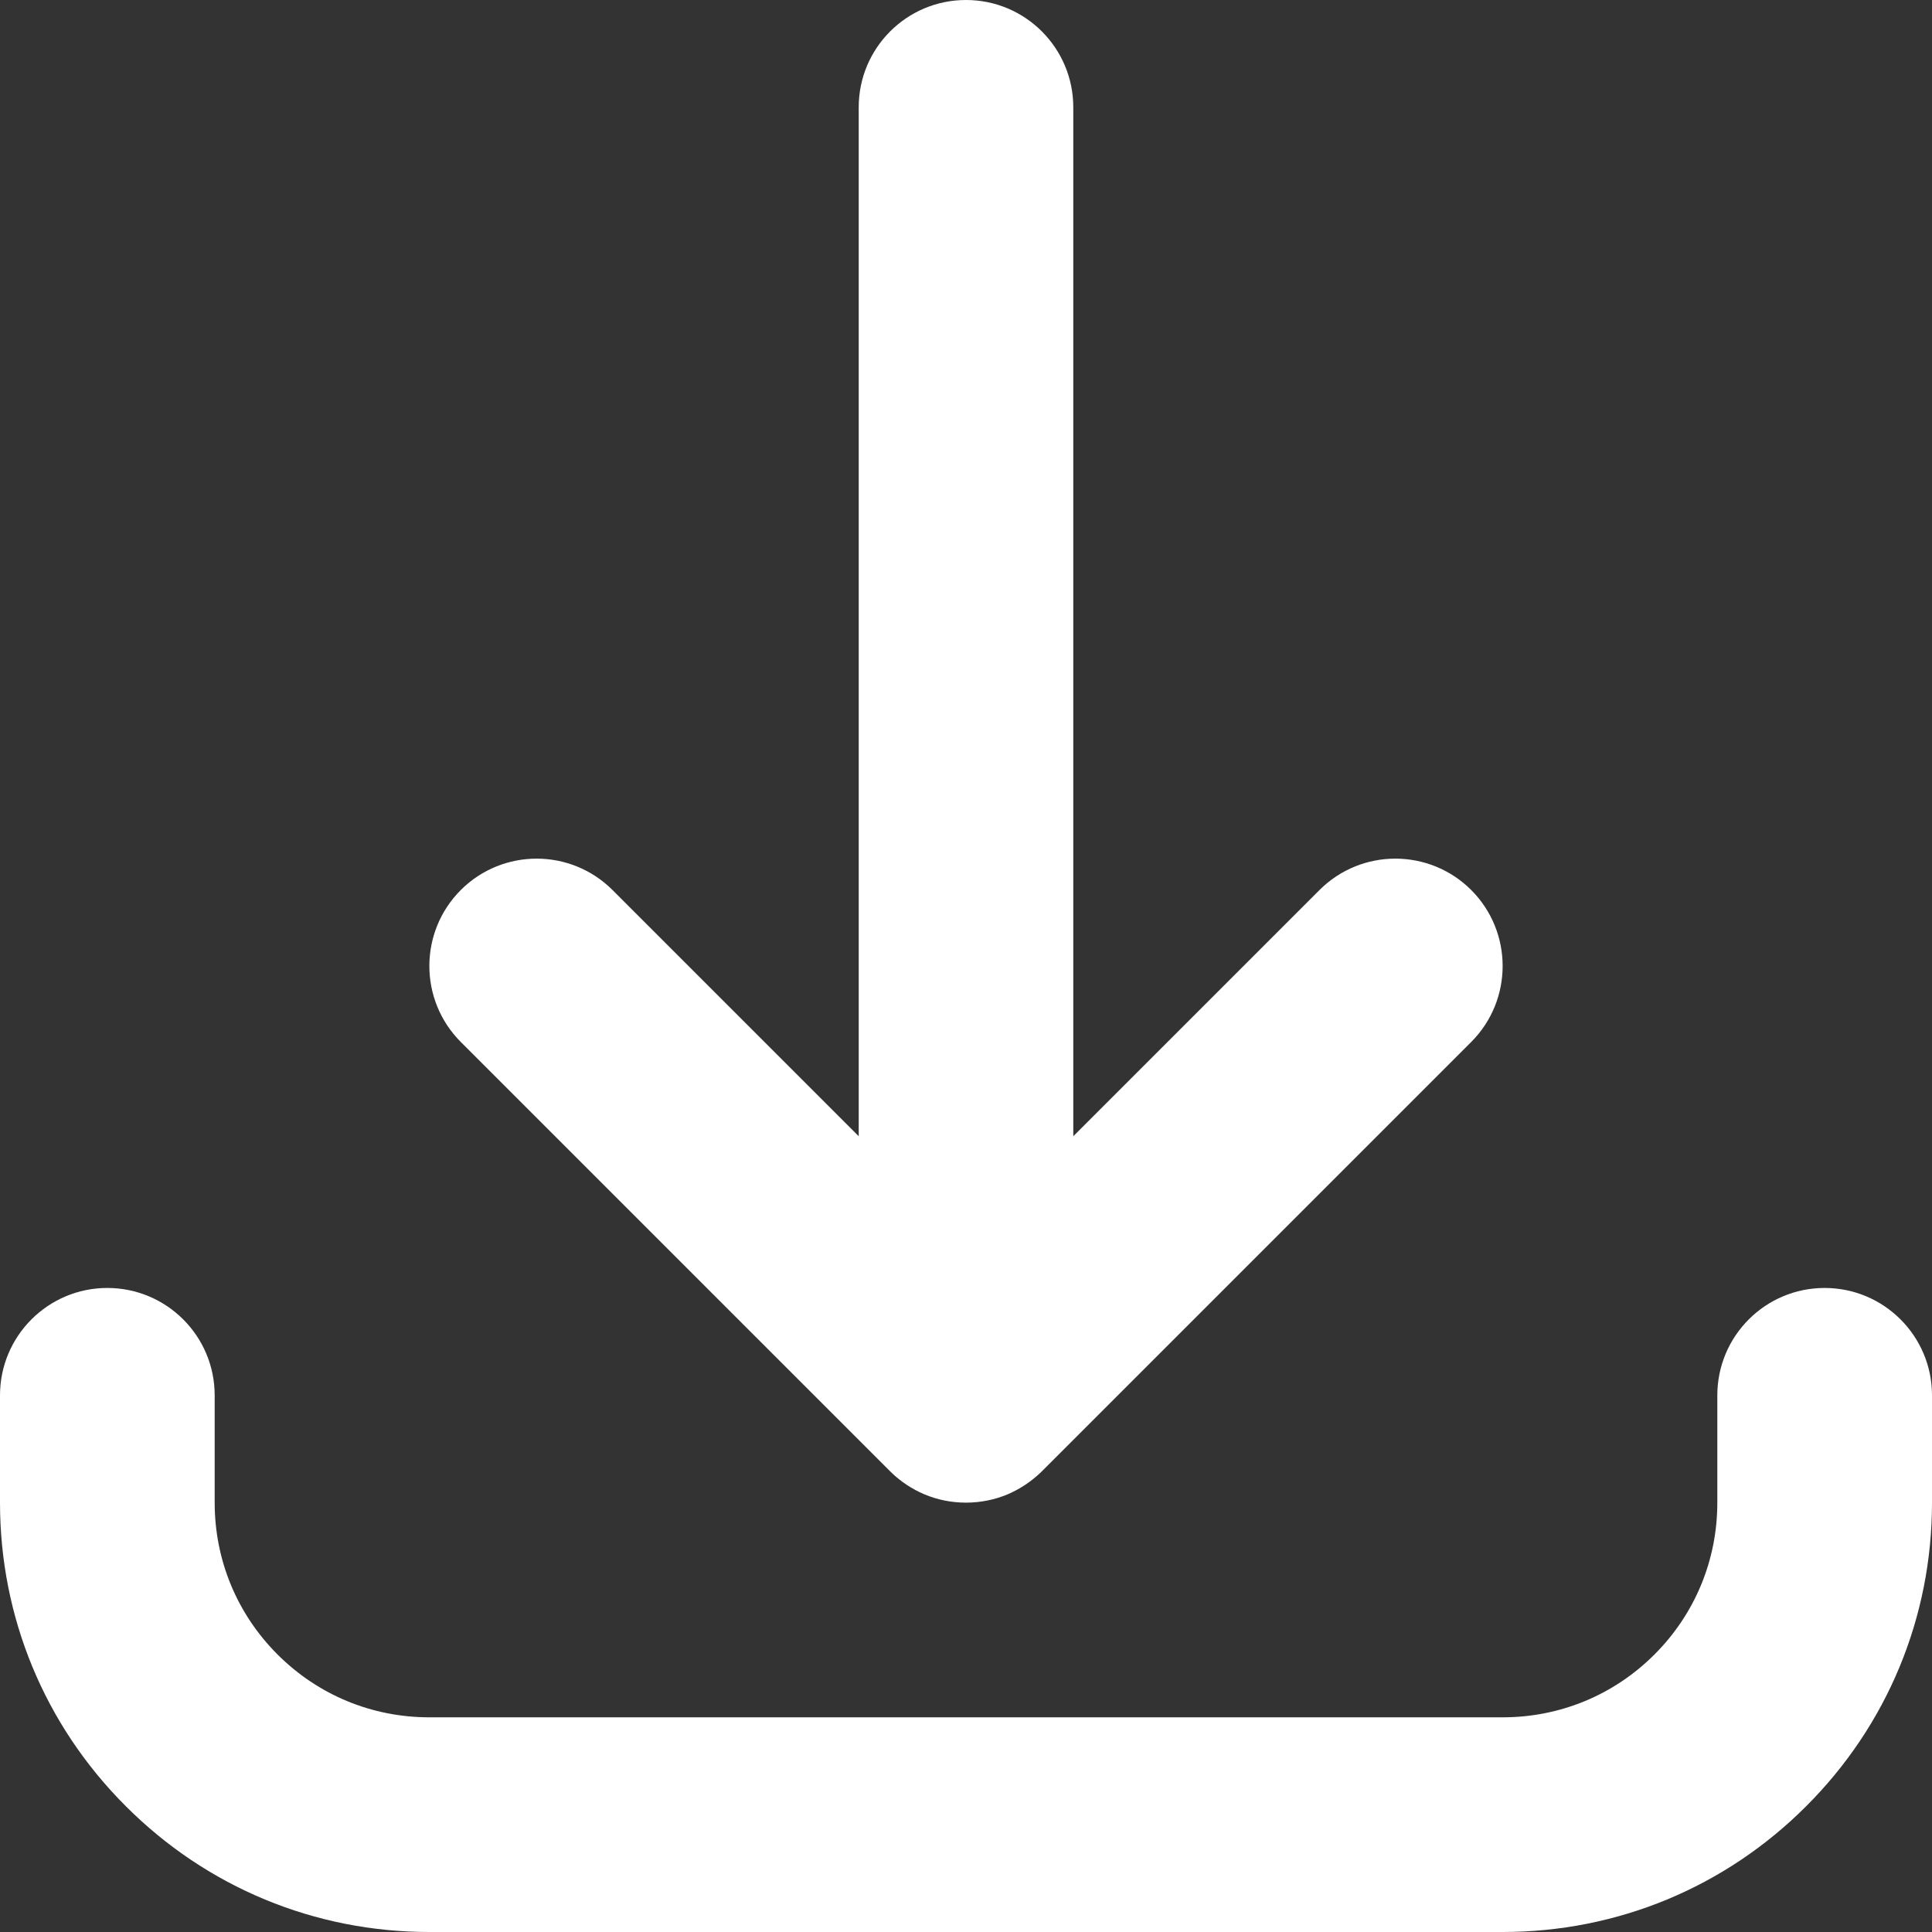 <svg width="17" height="17" viewBox="0 0 17 17" fill="none" xmlns="http://www.w3.org/2000/svg">
<rect x="0" y="0" width="17" height="17" fill="#333333" stroke="none"/>
<path d="M13.222 17H3.778C2.769 17 1.82 16.607 1.107 15.893C0.393 15.18 0 14.231 0 13.222V12.278C0 11.756 0.423 11.333 0.944 11.333C1.466 11.333 1.889 11.756 1.889 12.278V13.222C1.889 13.727 2.085 14.201 2.442 14.558C2.799 14.915 3.273 15.111 3.778 15.111H13.222C13.727 15.111 14.201 14.915 14.558 14.558C14.915 14.201 15.111 13.727 15.111 13.222V12.278C15.111 11.756 15.534 11.333 16.055 11.333C16.577 11.333 17 11.756 17 12.278V13.222C17 14.231 16.607 15.18 15.893 15.893C15.18 16.607 14.231 17 13.222 17ZM8.5 13.222C8.369 13.222 8.245 13.196 8.132 13.148C8.026 13.103 7.927 13.038 7.84 12.954C7.84 12.954 7.84 12.954 7.84 12.954C7.84 12.953 7.839 12.952 7.838 12.952C7.838 12.951 7.838 12.951 7.838 12.951C7.837 12.951 7.837 12.95 7.836 12.95C7.836 12.949 7.836 12.949 7.835 12.949C7.835 12.948 7.835 12.948 7.834 12.948C7.834 12.947 7.833 12.946 7.832 12.946L4.054 9.168C3.686 8.799 3.686 8.201 4.054 7.832C4.423 7.463 5.021 7.463 5.39 7.832L7.556 9.998V0.944C7.556 0.423 7.978 0 8.5 0C9.022 0 9.444 0.423 9.444 0.944V9.998L11.61 7.832C11.979 7.463 12.577 7.463 12.946 7.832C13.314 8.201 13.314 8.799 12.946 9.168L9.168 12.946C9.167 12.946 9.166 12.947 9.166 12.948C9.165 12.948 9.165 12.948 9.165 12.949C9.164 12.949 9.164 12.949 9.164 12.95C9.163 12.95 9.163 12.951 9.162 12.951C9.162 12.951 9.162 12.951 9.162 12.952C9.161 12.952 9.161 12.953 9.16 12.953C9.16 12.953 9.16 12.954 9.16 12.954C9.149 12.964 9.139 12.973 9.128 12.983C9.049 13.053 8.961 13.108 8.868 13.148C8.868 13.148 8.867 13.148 8.867 13.148C8.867 13.148 8.866 13.149 8.866 13.149C8.753 13.196 8.63 13.222 8.5 13.222Z" fill="white"/>
</svg>
